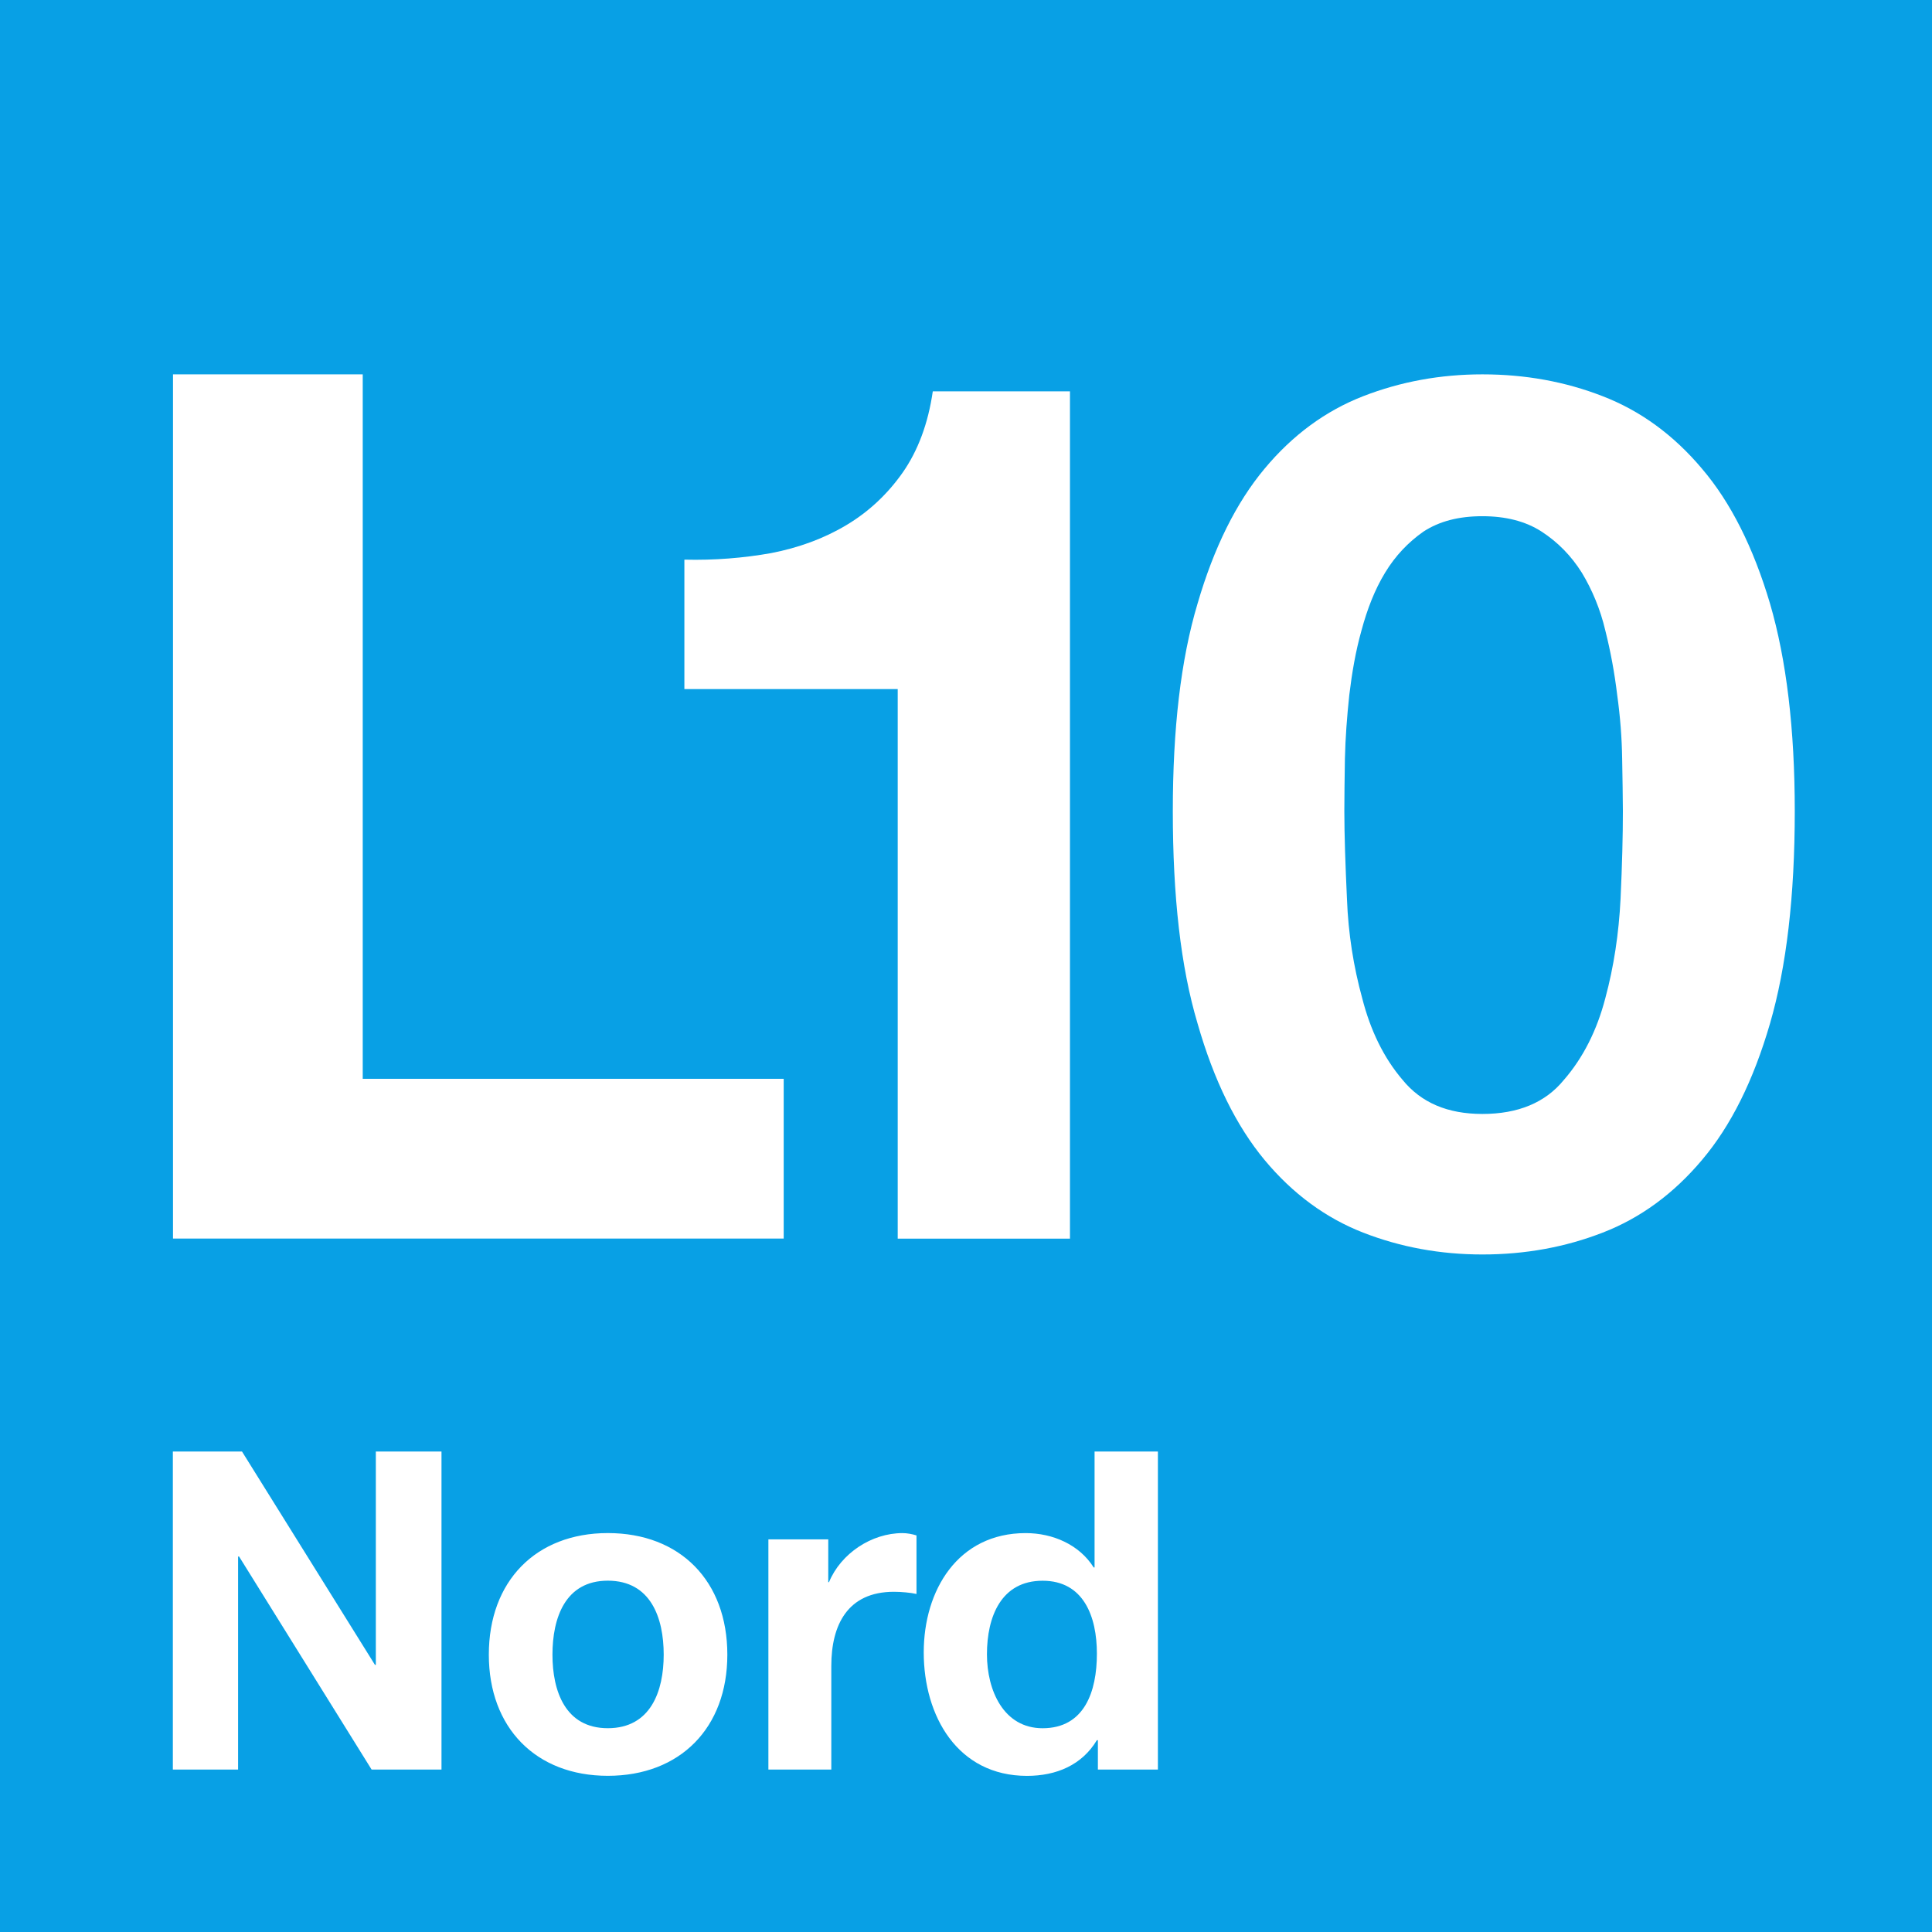 <?xml version="1.0" encoding="utf-8"?>
<!-- Generator: Adobe Illustrator 23.0.1, SVG Export Plug-In . SVG Version: 6.00 Build 0)  -->
<svg version="1.1"
	 id="svg21844" inkscape:output_extension="org.inkscape.output.svg.inkscape" inkscape:version="0.48.5 r10040" sodipodi:docname="L10_Sud_barcelona.svg" sodipodi:version="0.32" xmlns:cc="http://creativecommons.org/ns#" xmlns:dc="http://purl.org/dc/elements/1.1/" xmlns:inkscape="http://www.inkscape.org/namespaces/inkscape" xmlns:rdf="http://www.w3.org/1999/02/22-rdf-syntax-ns#" xmlns:sodipodi="http://sodipodi.sourceforge.net/DTD/sodipodi-0.dtd" xmlns:svg="http://www.w3.org/2000/svg"
	 xmlns="http://www.w3.org/2000/svg" xmlns:xlink="http://www.w3.org/1999/xlink" x="0px" y="0px" width="64px" height="64px"
	 viewBox="0 0 64 64" enable-background="new 0 0 64 64" xml:space="preserve">
<g>
	<rect fill="#08A0E5" width="64" height="64"/>
	<polygon fill="#FFFFFF" points="12.016,12.401 12.016,35.737 25.961,35.737 25.961,41.029 5.731,41.029 5.731,12.401 	"/>
	<path fill="#FFFFFF" d="M29.738,41.031V22.827h-7.067v-4.288c0.998,0.024,1.953-0.053,2.875-0.217
		c0.921-0.179,1.756-0.487,2.489-0.926c0.738-0.439,1.365-1.027,1.867-1.741c0.506-0.724,0.844-1.626,0.998-2.692h4.544v28.069
		H29.738z"/>
	<path fill="#FFFFFF" d="M39.671,19.994c0.54-1.852,1.283-3.348,2.219-4.467c0.931-1.119,2.026-1.92,3.266-2.402
		c1.24-0.482,2.557-0.724,3.951-0.724c1.418,0,2.745,0.241,3.984,0.724c1.249,0.482,2.349,1.283,3.29,2.402
		c0.955,1.119,1.703,2.614,2.253,4.467c0.545,1.867,0.82,4.158,0.82,6.878c0,2.812-0.275,5.156-0.82,7.033
		c-0.55,1.891-1.297,3.391-2.253,4.52c-0.941,1.119-2.041,1.925-3.29,2.407c-1.24,0.482-2.566,0.724-3.984,0.724
		c-1.394,0-2.711-0.241-3.951-0.724s-2.335-1.288-3.266-2.407c-0.936-1.129-1.678-2.629-2.219-4.52
		c-0.56-1.876-0.82-4.221-0.82-7.033C38.851,24.152,39.112,21.86,39.671,19.994 M44.62,29.781c0.043,1.143,0.217,2.238,0.506,3.29
		c0.27,1.056,0.709,1.968,1.336,2.701c0.617,0.757,1.491,1.129,2.644,1.129c1.177,0,2.084-0.371,2.701-1.129
		c0.637-0.733,1.095-1.645,1.37-2.701c0.284-1.051,0.448-2.146,0.506-3.29c0.053-1.143,0.077-2.093,0.077-2.909
		c0-0.482-0.014-1.061-0.024-1.741s-0.063-1.384-0.164-2.108c-0.087-0.724-0.217-1.437-0.395-2.142
		c-0.164-0.7-0.439-1.351-0.777-1.91c-0.352-0.56-0.791-1.008-1.331-1.36c-0.536-0.347-1.196-0.511-1.963-0.511
		c-0.777,0-1.423,0.164-1.954,0.511c-0.502,0.352-0.931,0.801-1.269,1.36c-0.342,0.56-0.593,1.211-0.781,1.91
		c-0.198,0.704-0.318,1.418-0.405,2.142c-0.077,0.724-0.13,1.428-0.145,2.108c-0.01,0.68-0.019,1.259-0.019,1.741
		C44.534,27.687,44.567,28.638,44.62,29.781"/>
	<path fill="#FFFFFF" d="M36.336,54.78c0,1.259-0.415,2.47-1.799,2.47c-1.293,0-1.843-1.254-1.843-2.45
		c0-1.249,0.473-2.436,1.843-2.436C35.897,52.363,36.336,53.55,36.336,54.78 M36.37,58.619h1.987V48.084h-2.098v3.84H36.23
		c-0.473-0.753-1.351-1.138-2.253-1.138c-2.248,0-3.377,1.896-3.377,3.951c0,2.108,1.119,4.091,3.42,4.091
		c0.979,0,1.823-0.362,2.315-1.182h0.034V58.619z M25.454,58.619h2.084v-3.434c0-1.351,0.536-2.455,2.074-2.455
		c0.241,0,0.56,0.029,0.748,0.072v-1.939c-0.135-0.043-0.309-0.077-0.463-0.077c-1.023,0-2.041,0.671-2.436,1.626h-0.024v-1.418
		h-1.983V58.619z M18.301,54.813c0-1.22,0.424-2.451,1.833-2.451c1.423,0,1.852,1.23,1.852,2.451c0,1.206-0.429,2.436-1.852,2.436
		C18.725,57.249,18.301,56.019,18.301,54.813 M16.193,54.813c0,2.421,1.558,4.013,3.941,4.013c2.402,0,3.96-1.592,3.96-4.013
		c0-2.436-1.558-4.028-3.96-4.028C17.751,50.786,16.193,52.378,16.193,54.813 M5.726,58.619h2.161v-7.057H7.92l4.39,7.057h2.315
		V48.084H12.45v7.067h-0.029l-4.404-7.067H5.726V58.619z"/>
</g>
</svg>
